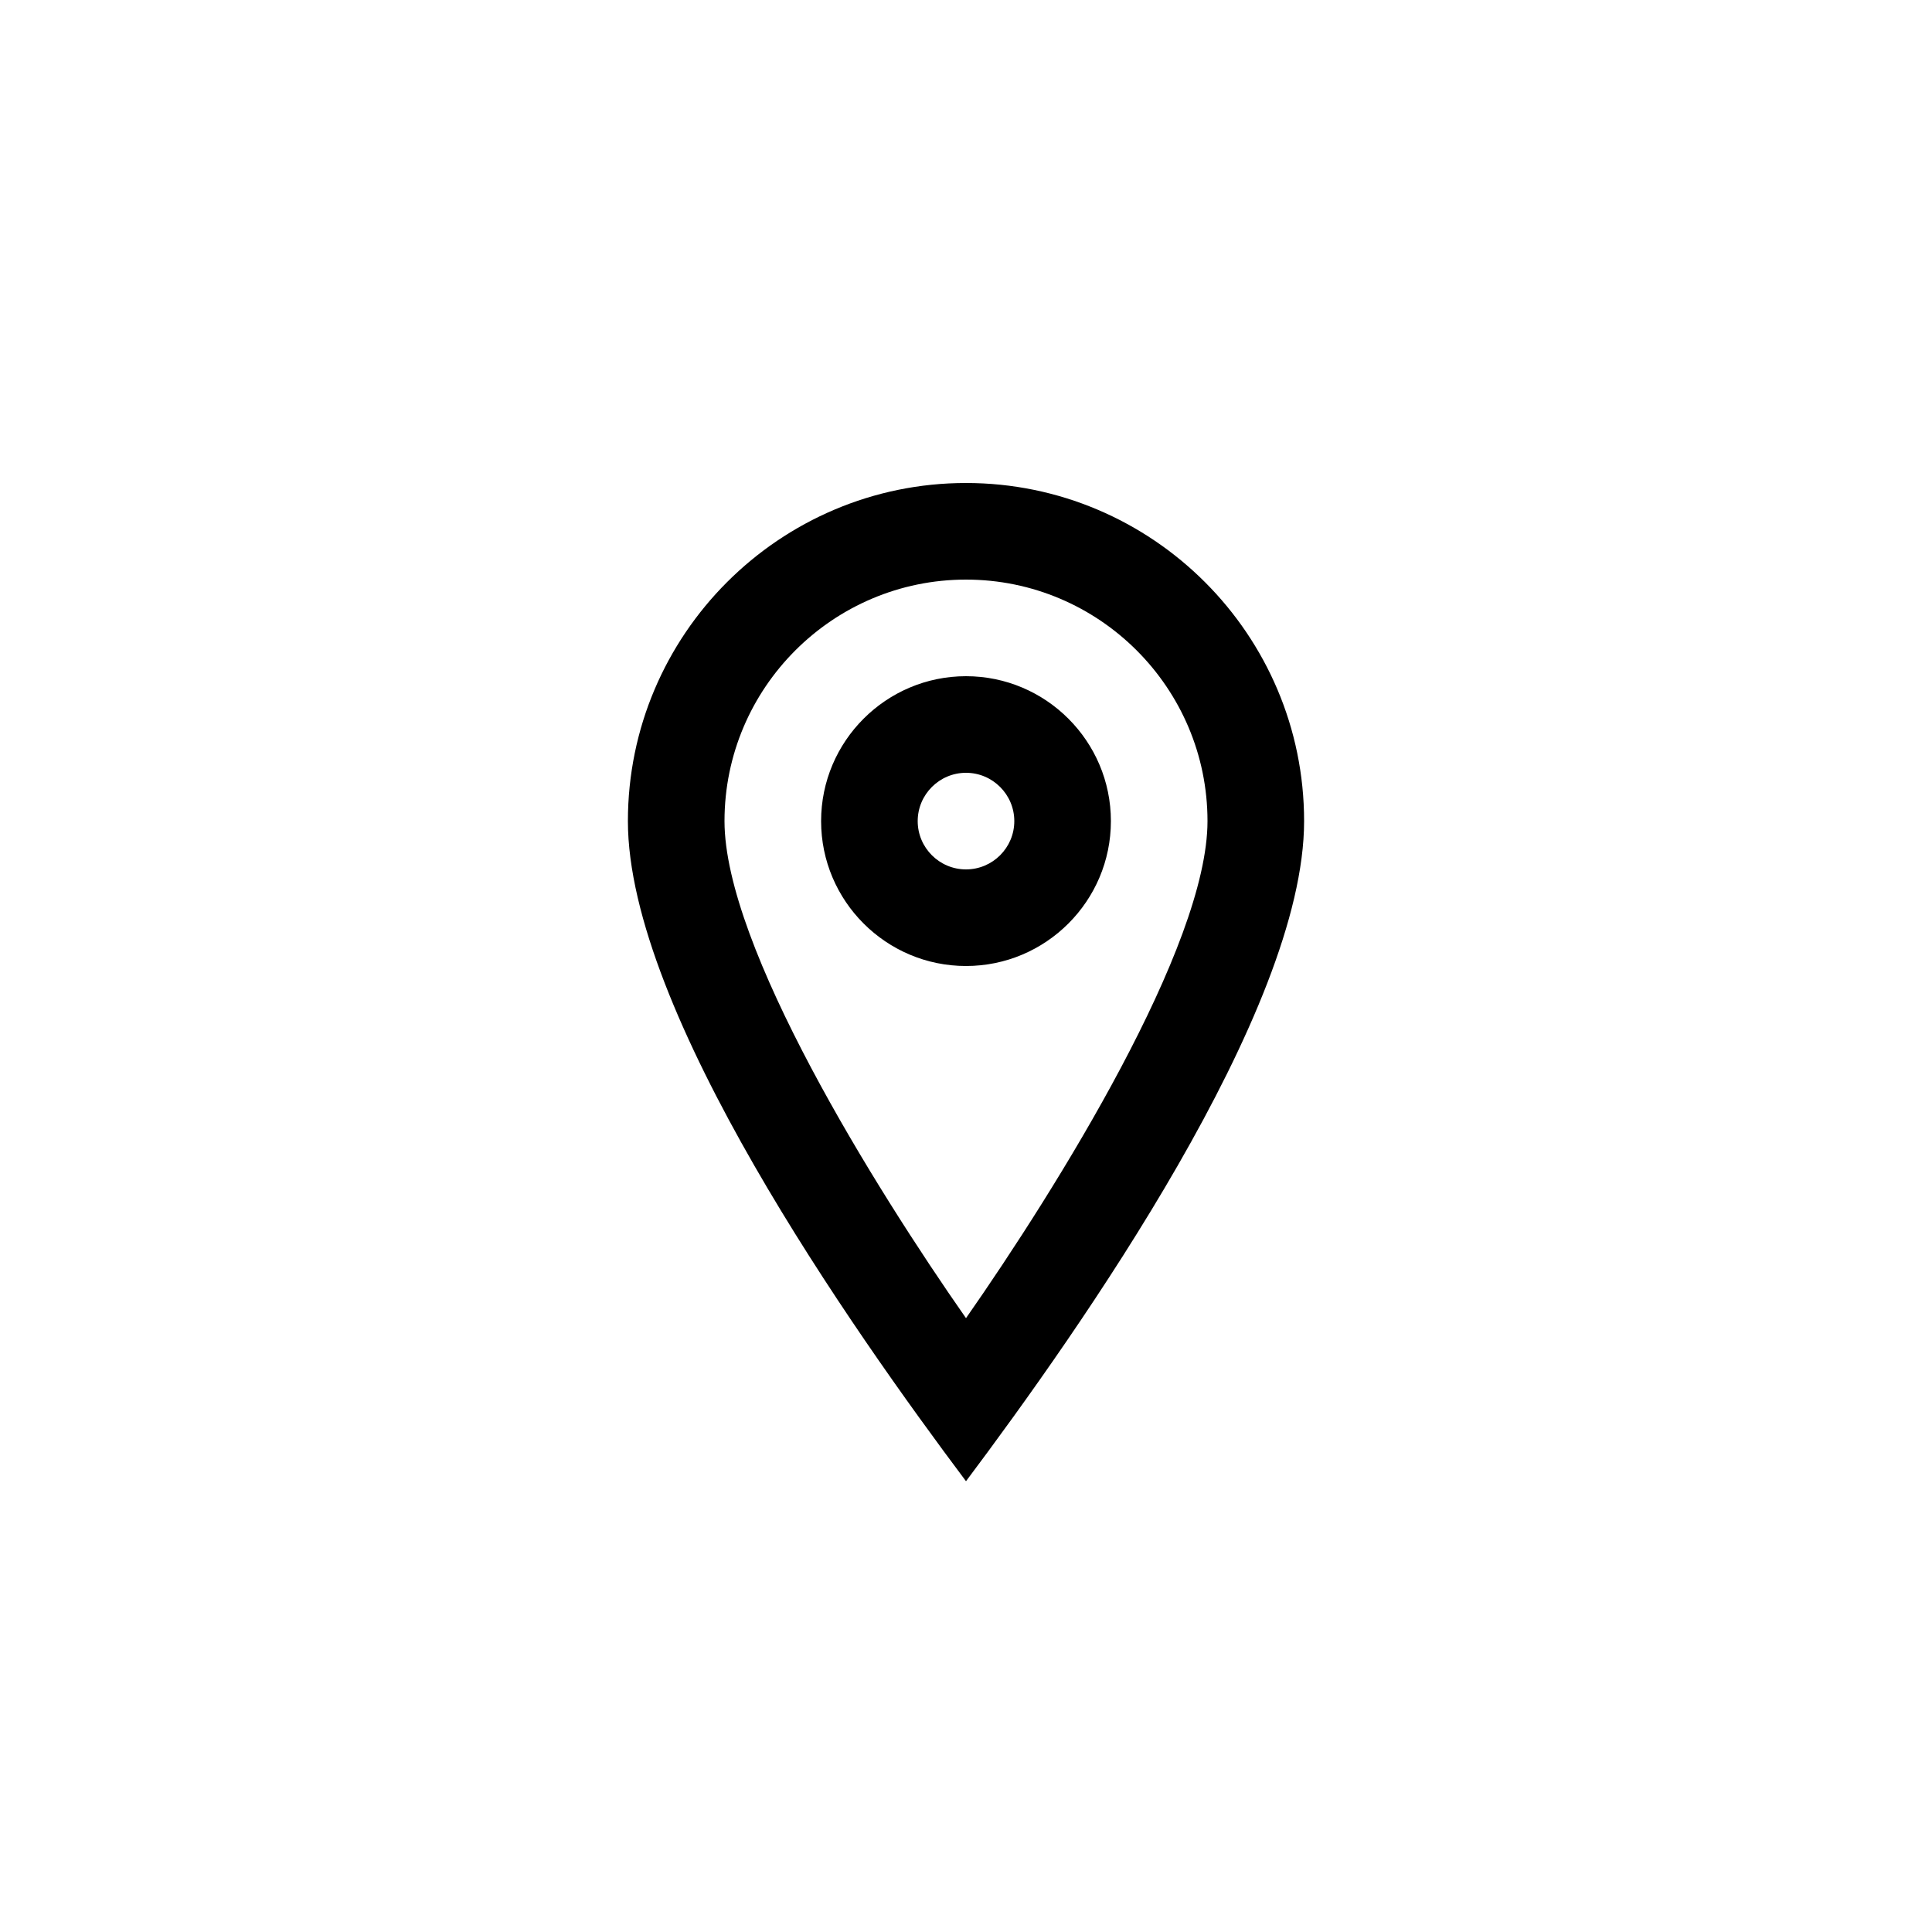 <svg height="1200" viewBox="0 0 1200 1200" width="1200" xmlns="http://www.w3.org/2000/svg"><path d="m600 480c-16.53 0-30 13.47-30 30 0 16.56 13.47 30 30 30s30-13.44 30-30c0-16.53-13.47-30-30-30m0 120c-49.62 0-90-40.38-90-90s40.38-90 90-90 90 40.38 90 90-40.38 90-90 90m0-240c-82.71 0-150 67.29-150 150 0 77.73 93.21 227.49 150 308.73 56.76-81.27 150-231.06 150-308.73 0-82.71-67.29-150-150-150m0 560.01c-70.77-94.41-210-291.93-210-410.01 0-115.8 94.2-210 210-210s210 94.2 210 210c0 118.08-139.23 315.63-210 410.01" fill-rule="evenodd"/></svg>